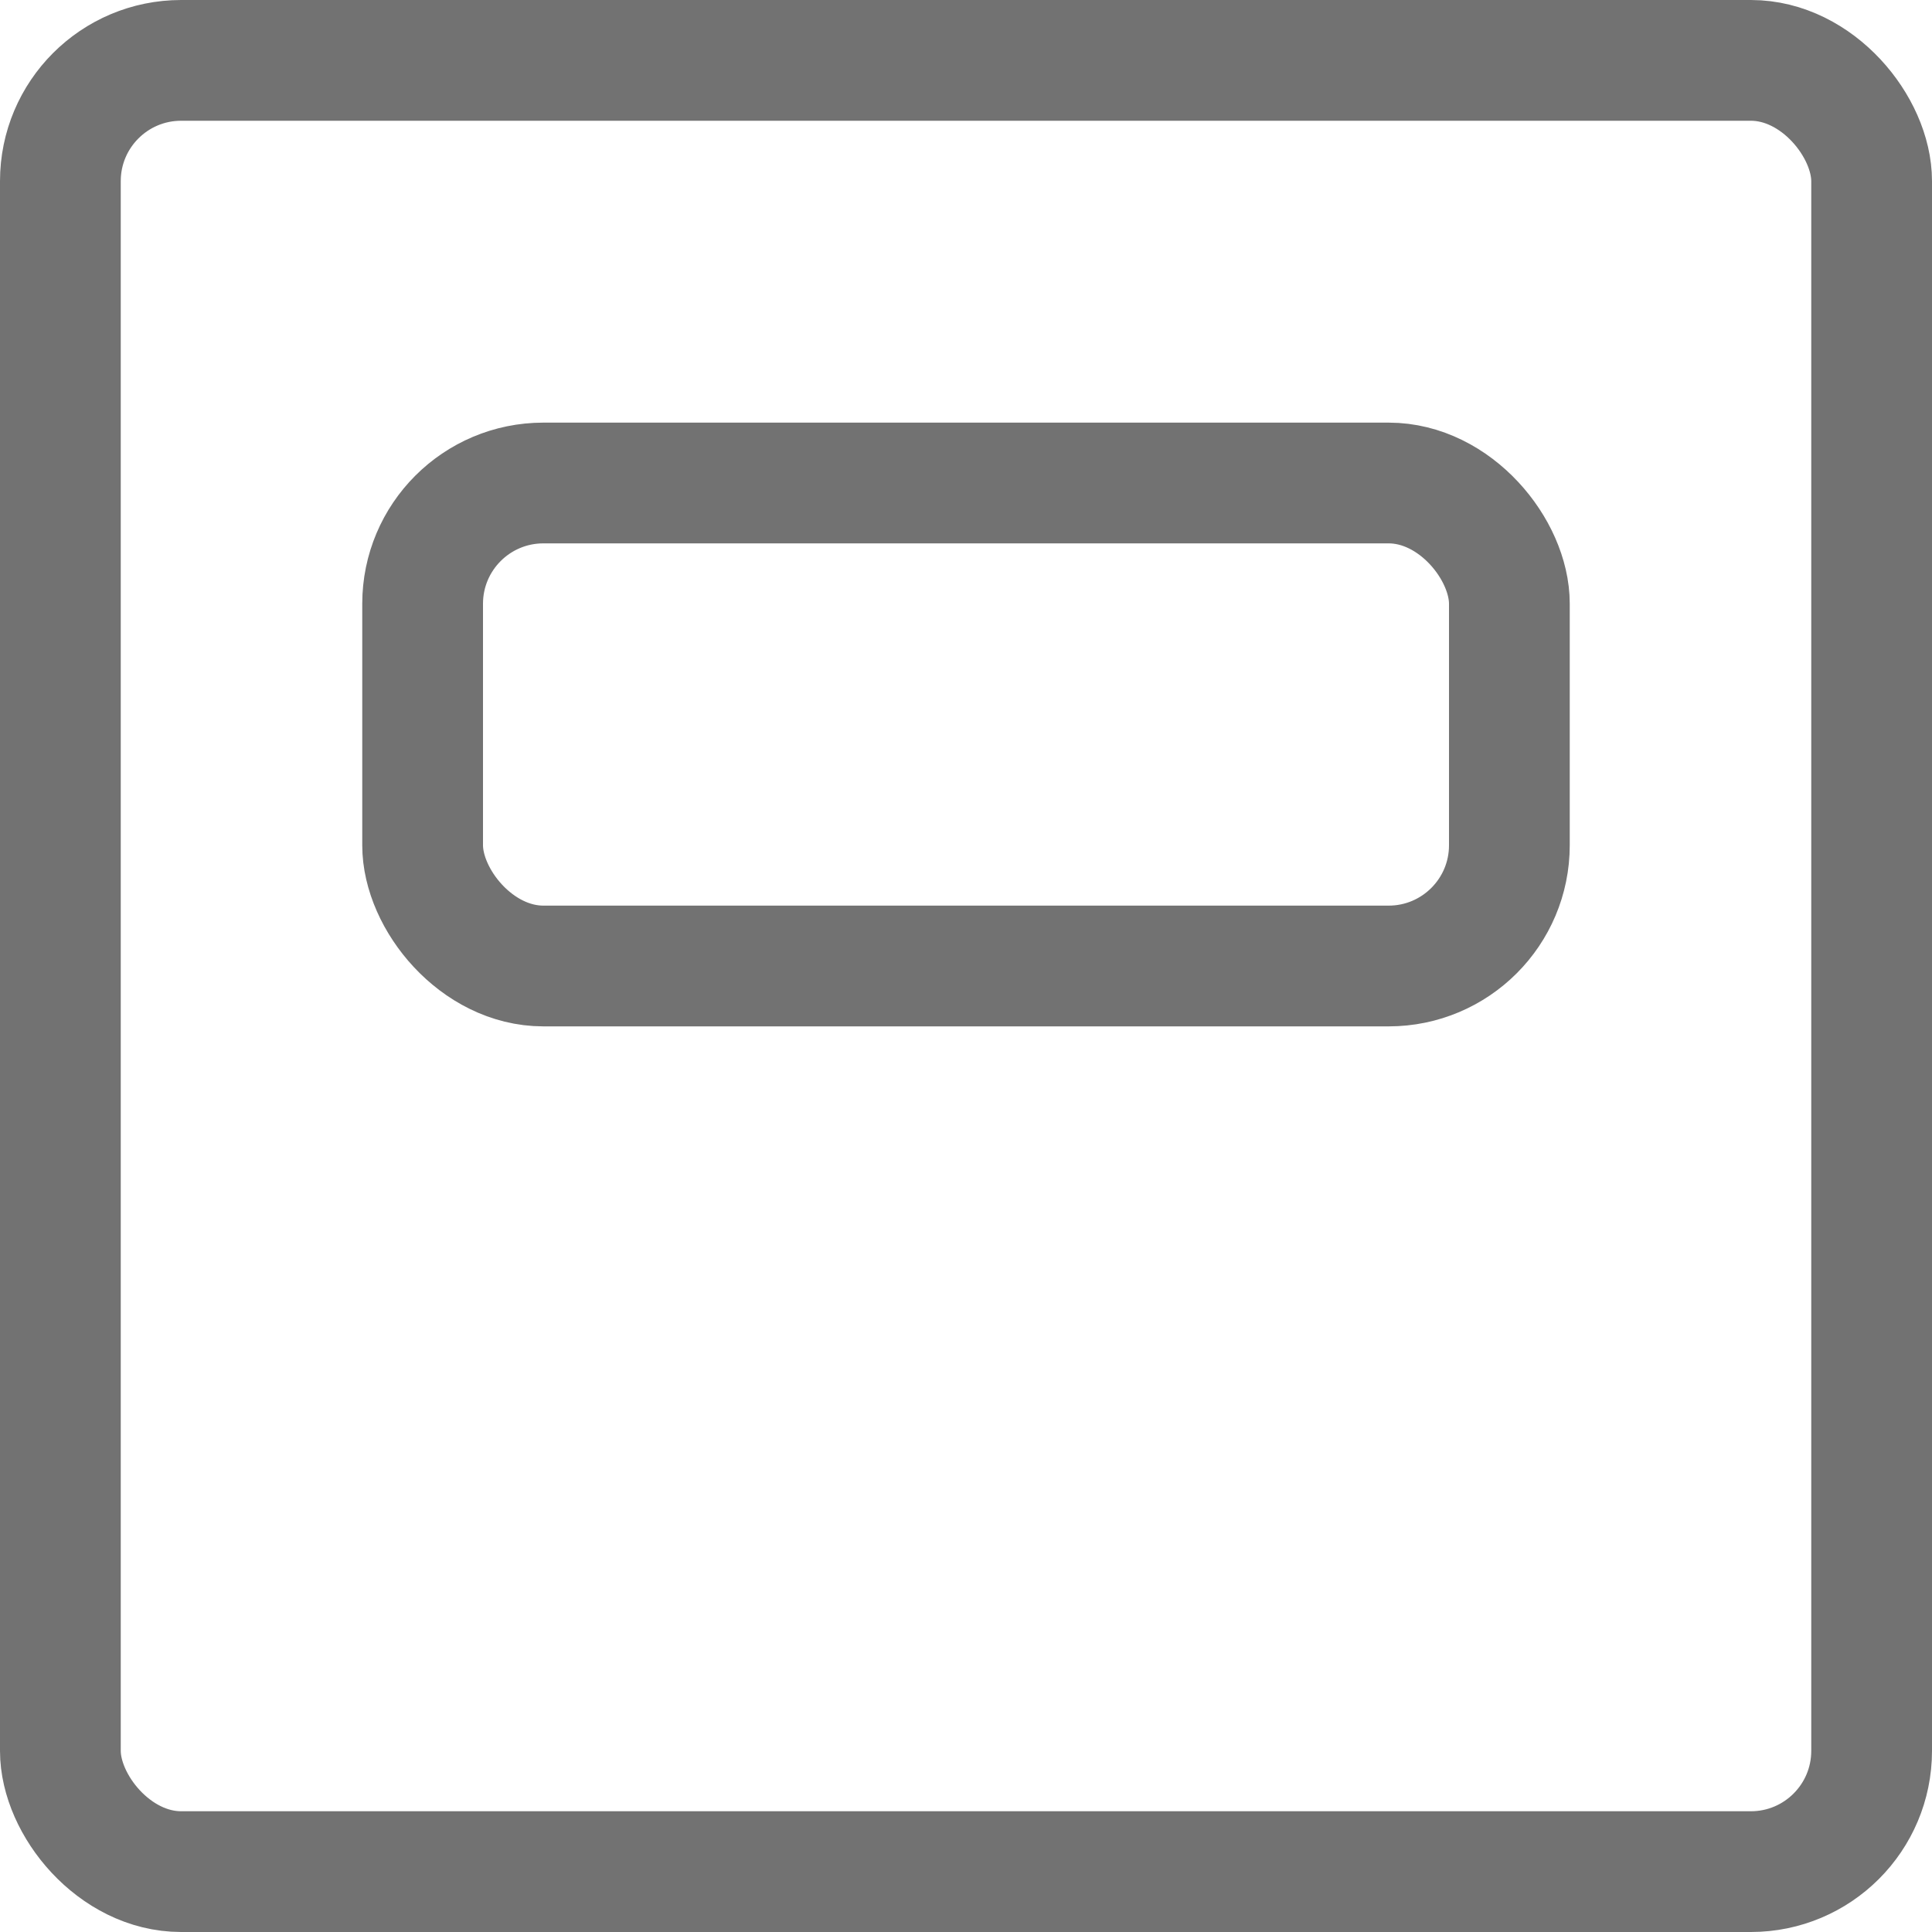 <svg width="16" height="16" viewBox="0 0 16 16" fill="none" xmlns="http://www.w3.org/2000/svg">
<g clip-path="url(#clip0_18_3558)">
<rect x="0.5" y="0.5" width="15" height="15" rx="1" stroke="#727272"/>
<rect x="3.5" y="4" width="9" height="4" rx="1" stroke="#727272"/>
</g>
<defs>
<clipPath id="clip0_18_3558">
<rect width="16" height="16" fill="white"/>
</clipPath>
</defs>
</svg>
